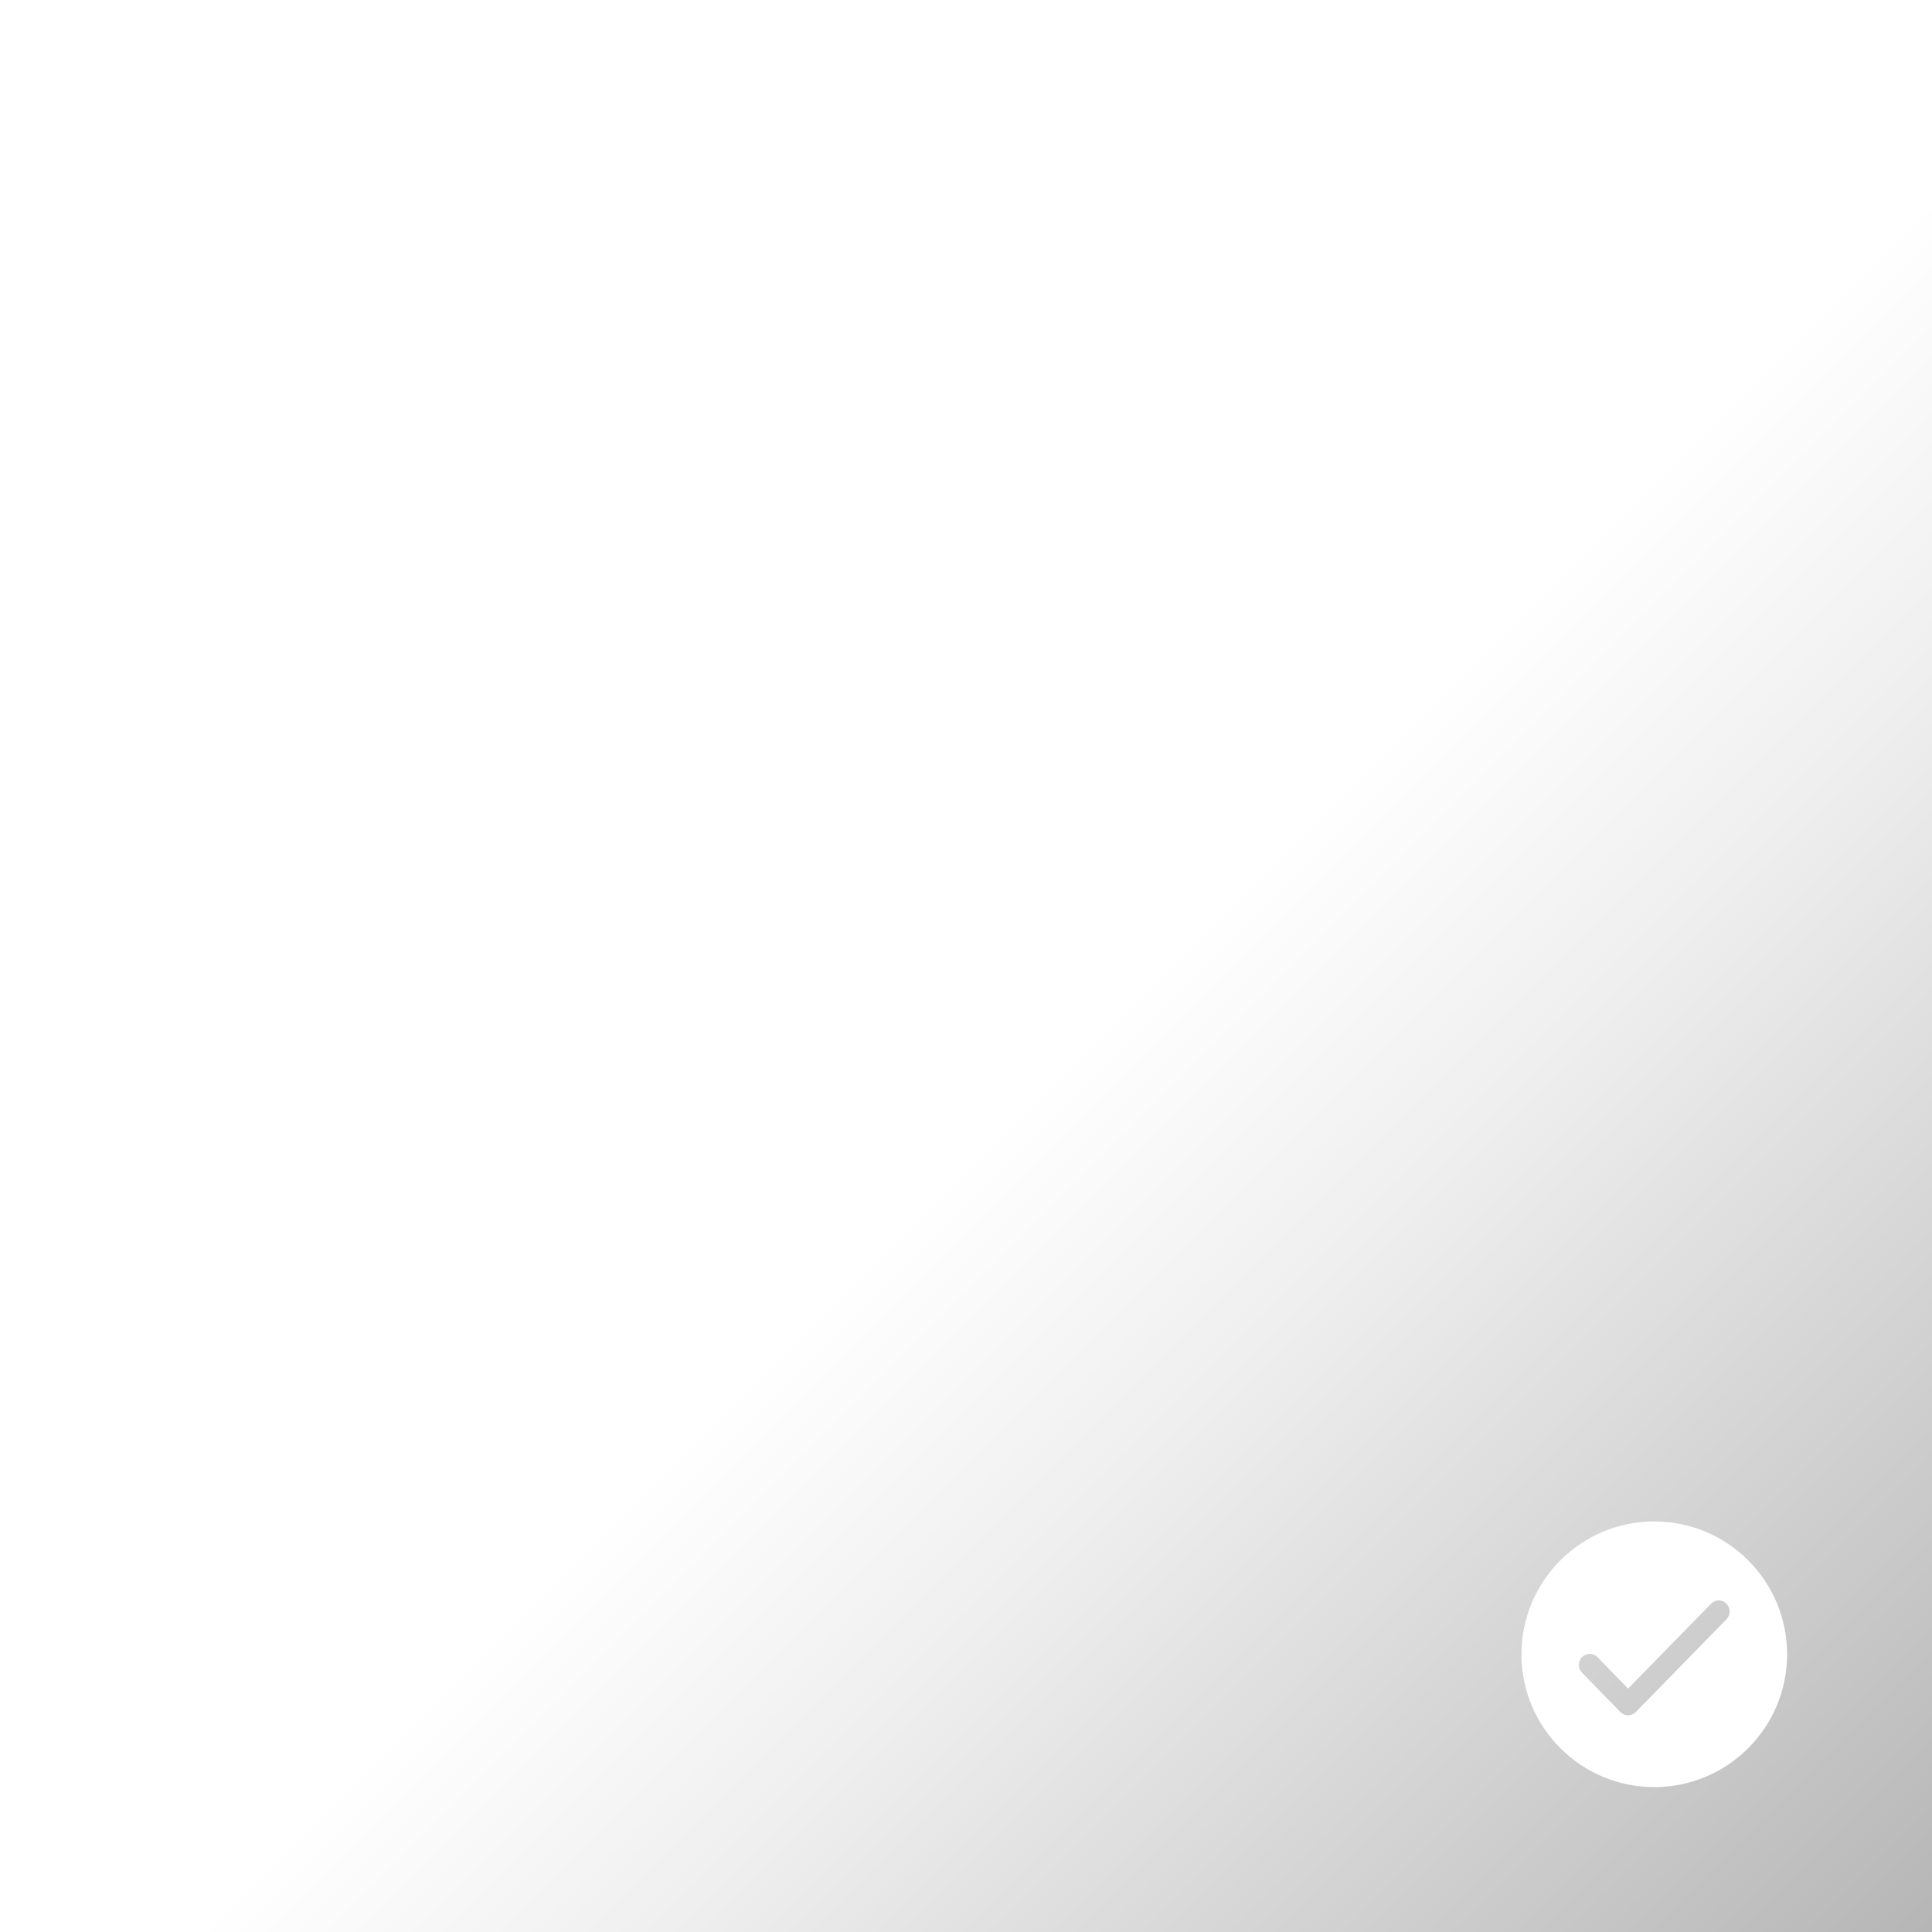 <?xml version="1.0" encoding="UTF-8"?>
<svg width="160px" height="160px" viewBox="0 0 160 160" version="1.1" xmlns="http://www.w3.org/2000/svg" xmlns:xlink="http://www.w3.org/1999/xlink">
    <title>_Assets/Vuze/Content Badge/CornerGradientCheck</title>
    <defs>
        <linearGradient x1="100%" y1="100%" x2="55%" y2="55%" id="linearGradient-1">
            <stop stop-color="#000000" stop-opacity="0.29" offset="0%"></stop>
            <stop stop-color="#000000" stop-opacity="0.066" offset="72.064%"></stop>
            <stop stop-color="#000000" stop-opacity="0" offset="100%"></stop>
        </linearGradient>
    </defs>
    <g id="_Assets/Vuze/Content-Badge/CornerGradientCheck" stroke="none" stroke-width="1" fill="none" fill-rule="evenodd">
        <rect id="Rectangle" fill="url(#linearGradient-1)" x="0" y="0" width="160" height="160"></rect>
        <path d="M142.977,134.102 L135.467,141.784 C135.292,141.962 135.062,142.052 134.833,142.052 C134.603,142.052 134.373,141.962 134.198,141.784 L131.018,138.53 C130.667,138.172 130.667,137.591 131.018,137.233 C131.368,136.875 131.936,136.875 132.286,137.233 L134.833,139.838 L141.709,132.805 C142.059,132.447 142.627,132.447 142.977,132.805 C143.327,133.163 143.327,133.744 142.977,134.102 M137,126 C130.925,126 126,130.924 126,137 C126,143.075 130.925,148 137,148 C143.075,148 148,143.075 148,137 C148,130.924 143.075,126 137,126" id="Fill-1" fill="#FFFFFF"></path>
    </g>
</svg>